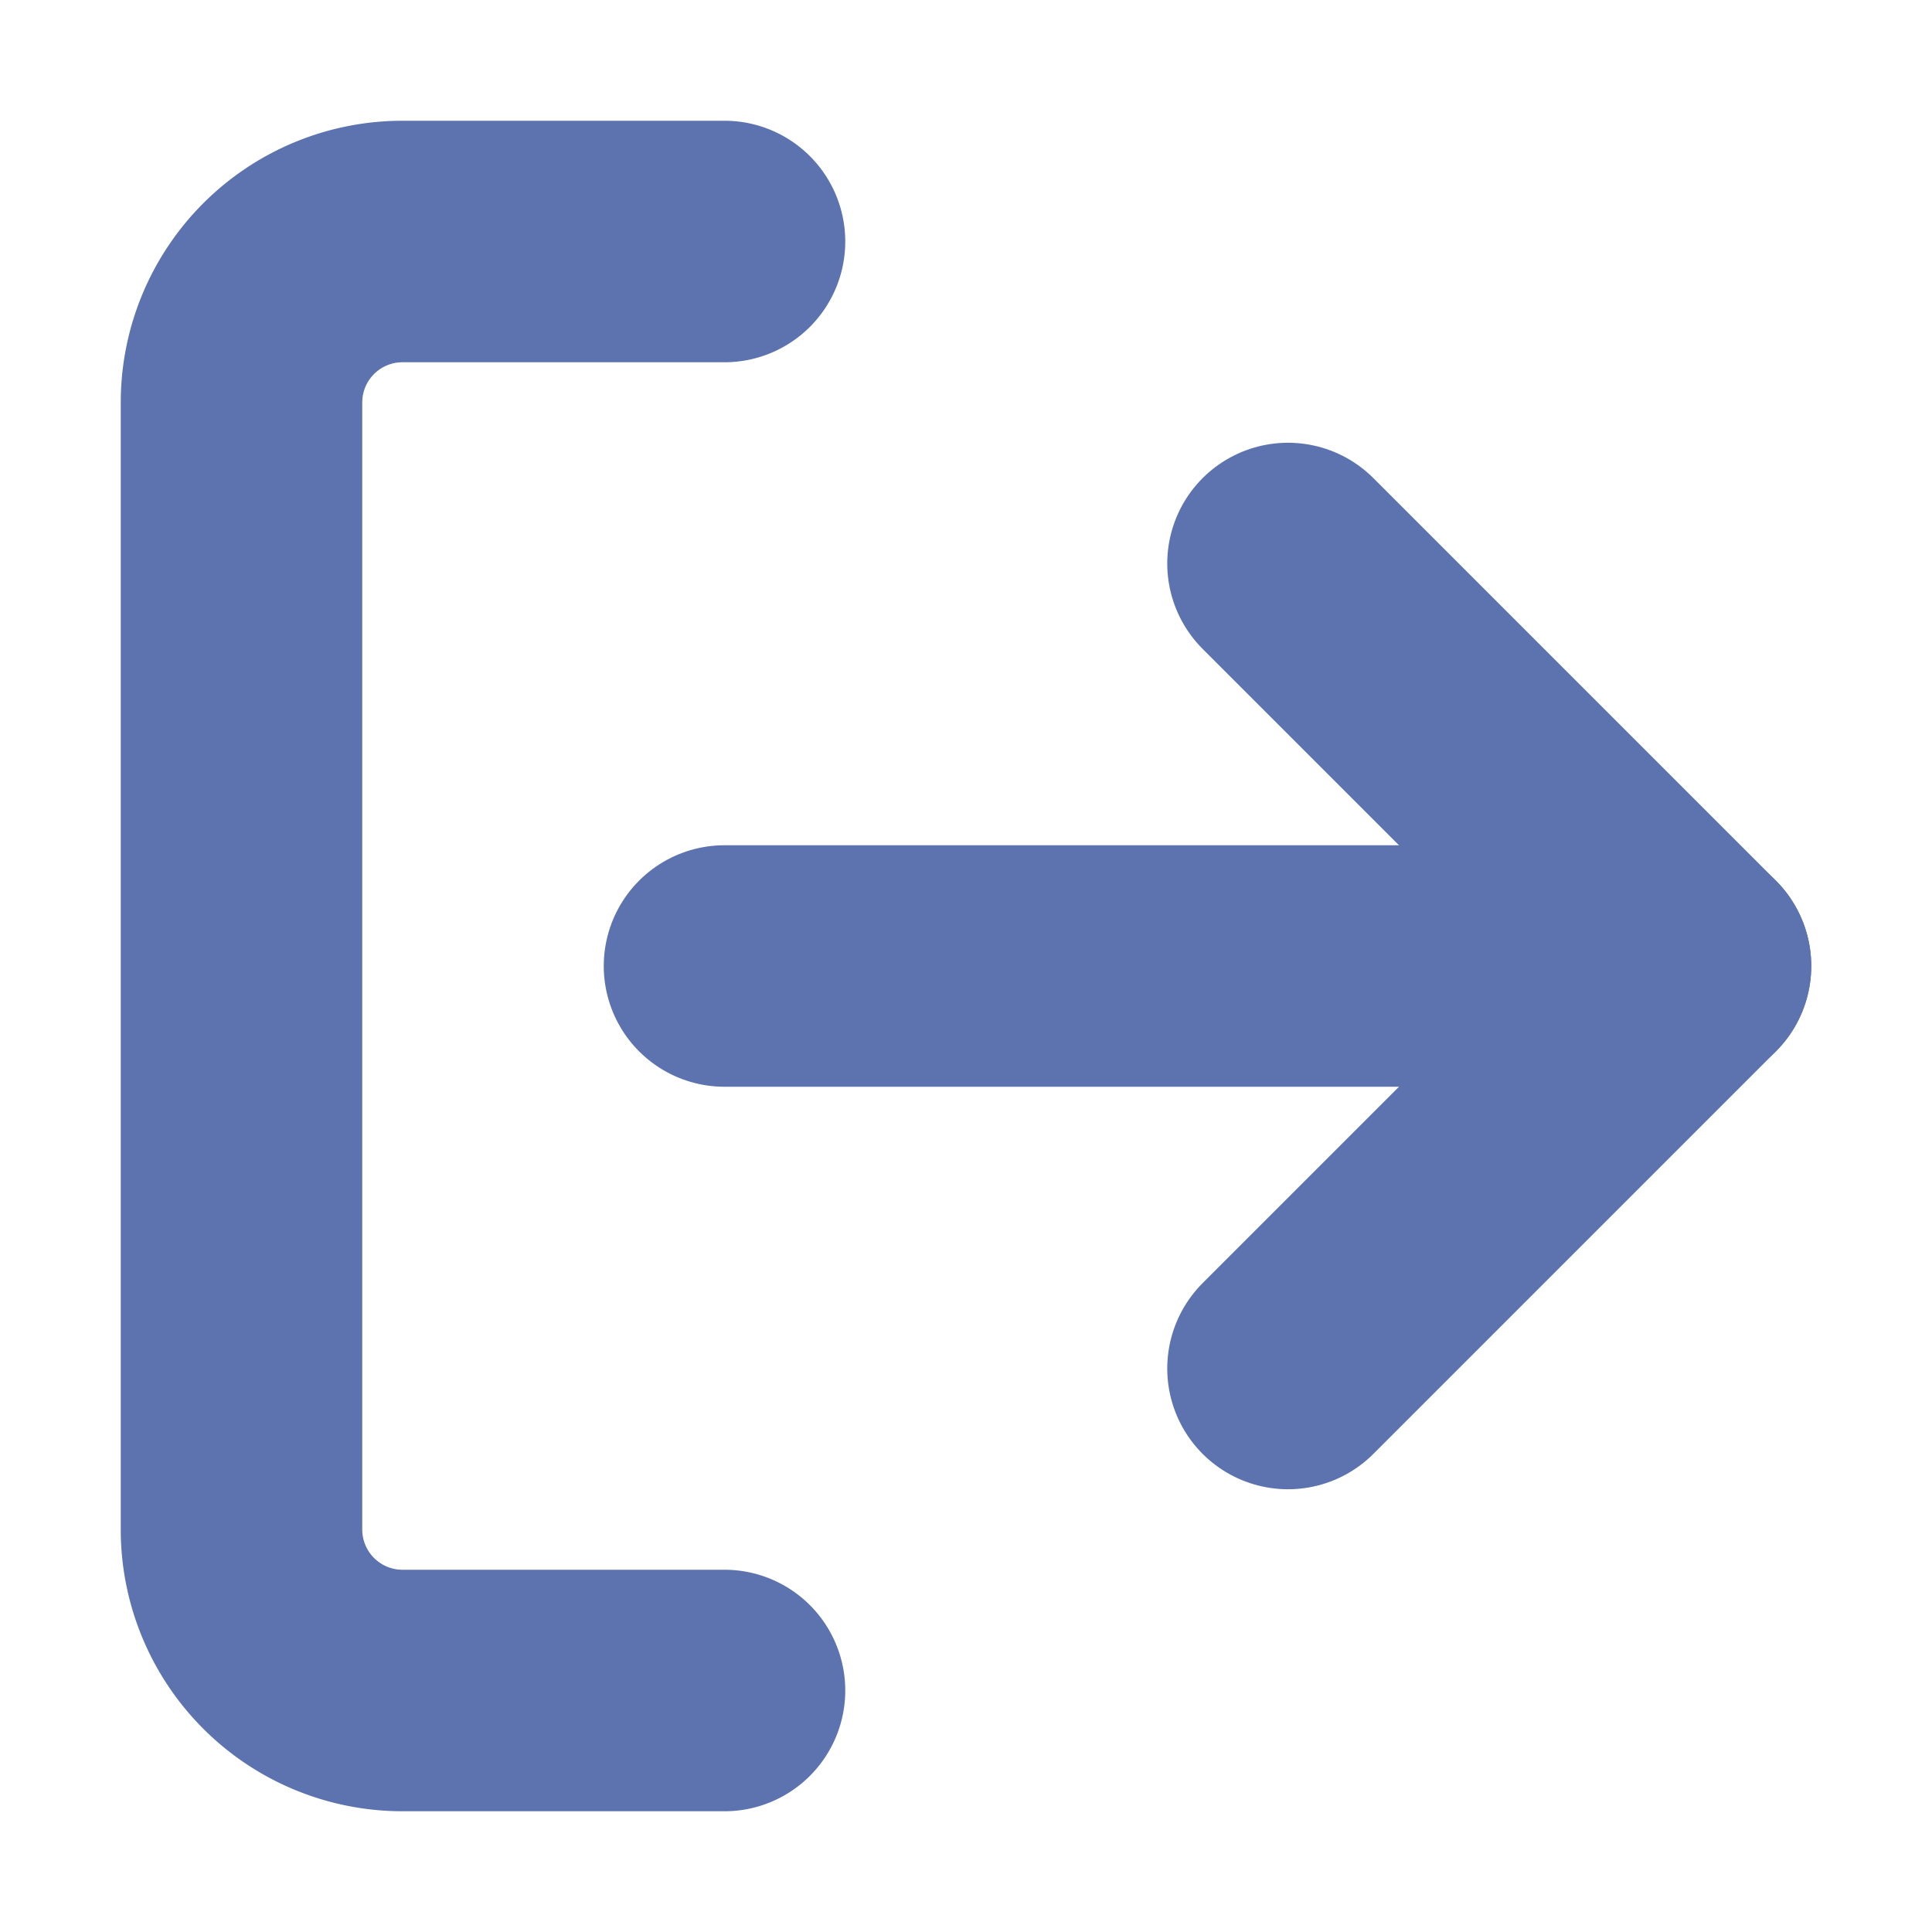 <svg xmlns="http://www.w3.org/2000/svg" width="20" height="20" viewBox="0 0 24 24" fill="none" stroke="#5c73b0" stroke-width="3" stroke-linecap="round" stroke-linejoin="round" class="feather feather-log-out"><path d="M9 21H5a2 2 0 0 1-2-2V5a2 2 0 0 1 2-2h4"></path><polyline points="16 17 21 12 16 7"></polyline><line x1="21" y1="12" x2="9" y2="12"></line></svg>